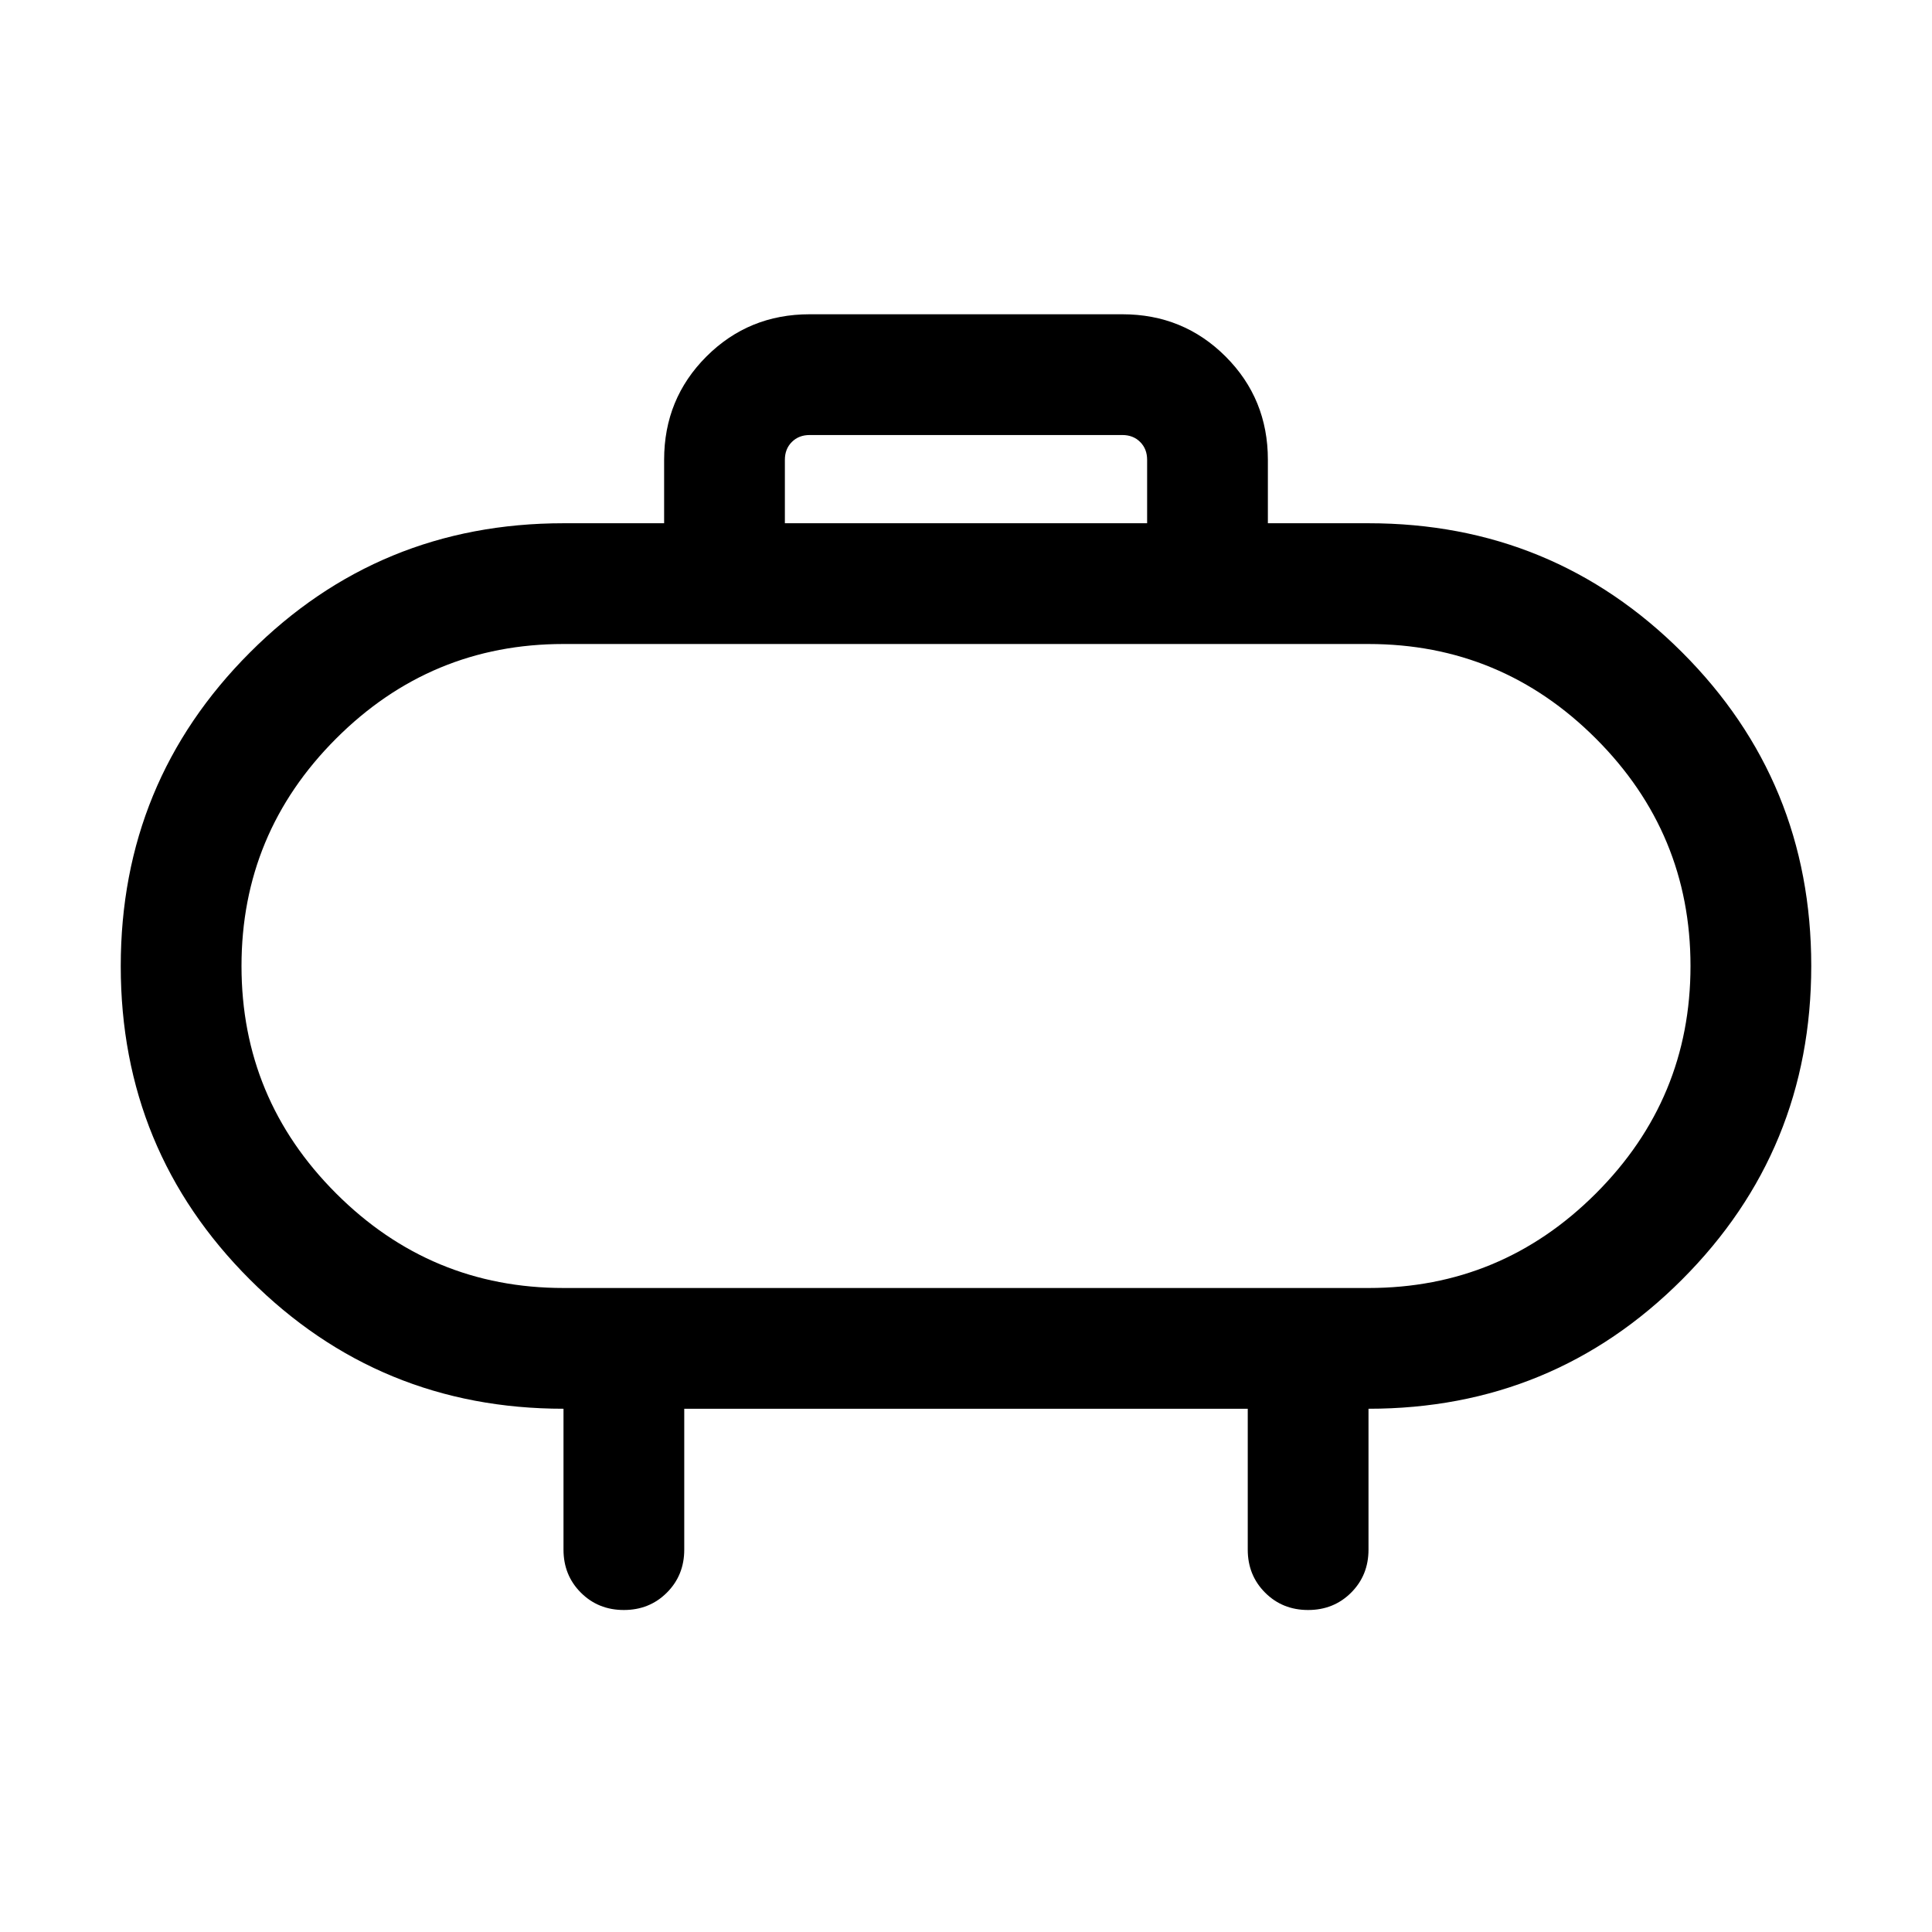 <svg xmlns="http://www.w3.org/2000/svg" height="24" viewBox="0 -960 960 960" width="24"><path d="M280-320h400q66 0 113-47t47-113q0-66-47-113t-113-47H280q-66 0-113 47t-47 113q0 66 47 113t113 47Zm200-160Zm-90-220h180v-31.54q0-5.38-3.46-8.84t-8.85-3.46H402.31q-5.39 0-8.85 3.46t-3.46 8.84V-700Zm-50 440v70q0 12.75-8.63 21.37-8.63 8.63-21.38 8.63-12.76 0-21.37-8.63Q280-177.25 280-190v-70q-91.54 0-155.77-64.14T60-479.91q0-91.63 64.17-155.86Q188.33-700 280-700h50v-31.54q0-30.3 21-51.3 21-21 51.31-21h155.38q30.31 0 51.31 21 21 21 21 51.3V-700h50q91.67 0 155.83 64.14Q900-571.72 900-480.09q0 91.63-64.17 155.86Q771.67-260 680-260v70q0 12.75-8.63 21.37-8.63 8.63-21.38 8.63-12.76 0-21.37-8.63Q620-177.25 620-190v-70H340Z"/></svg>